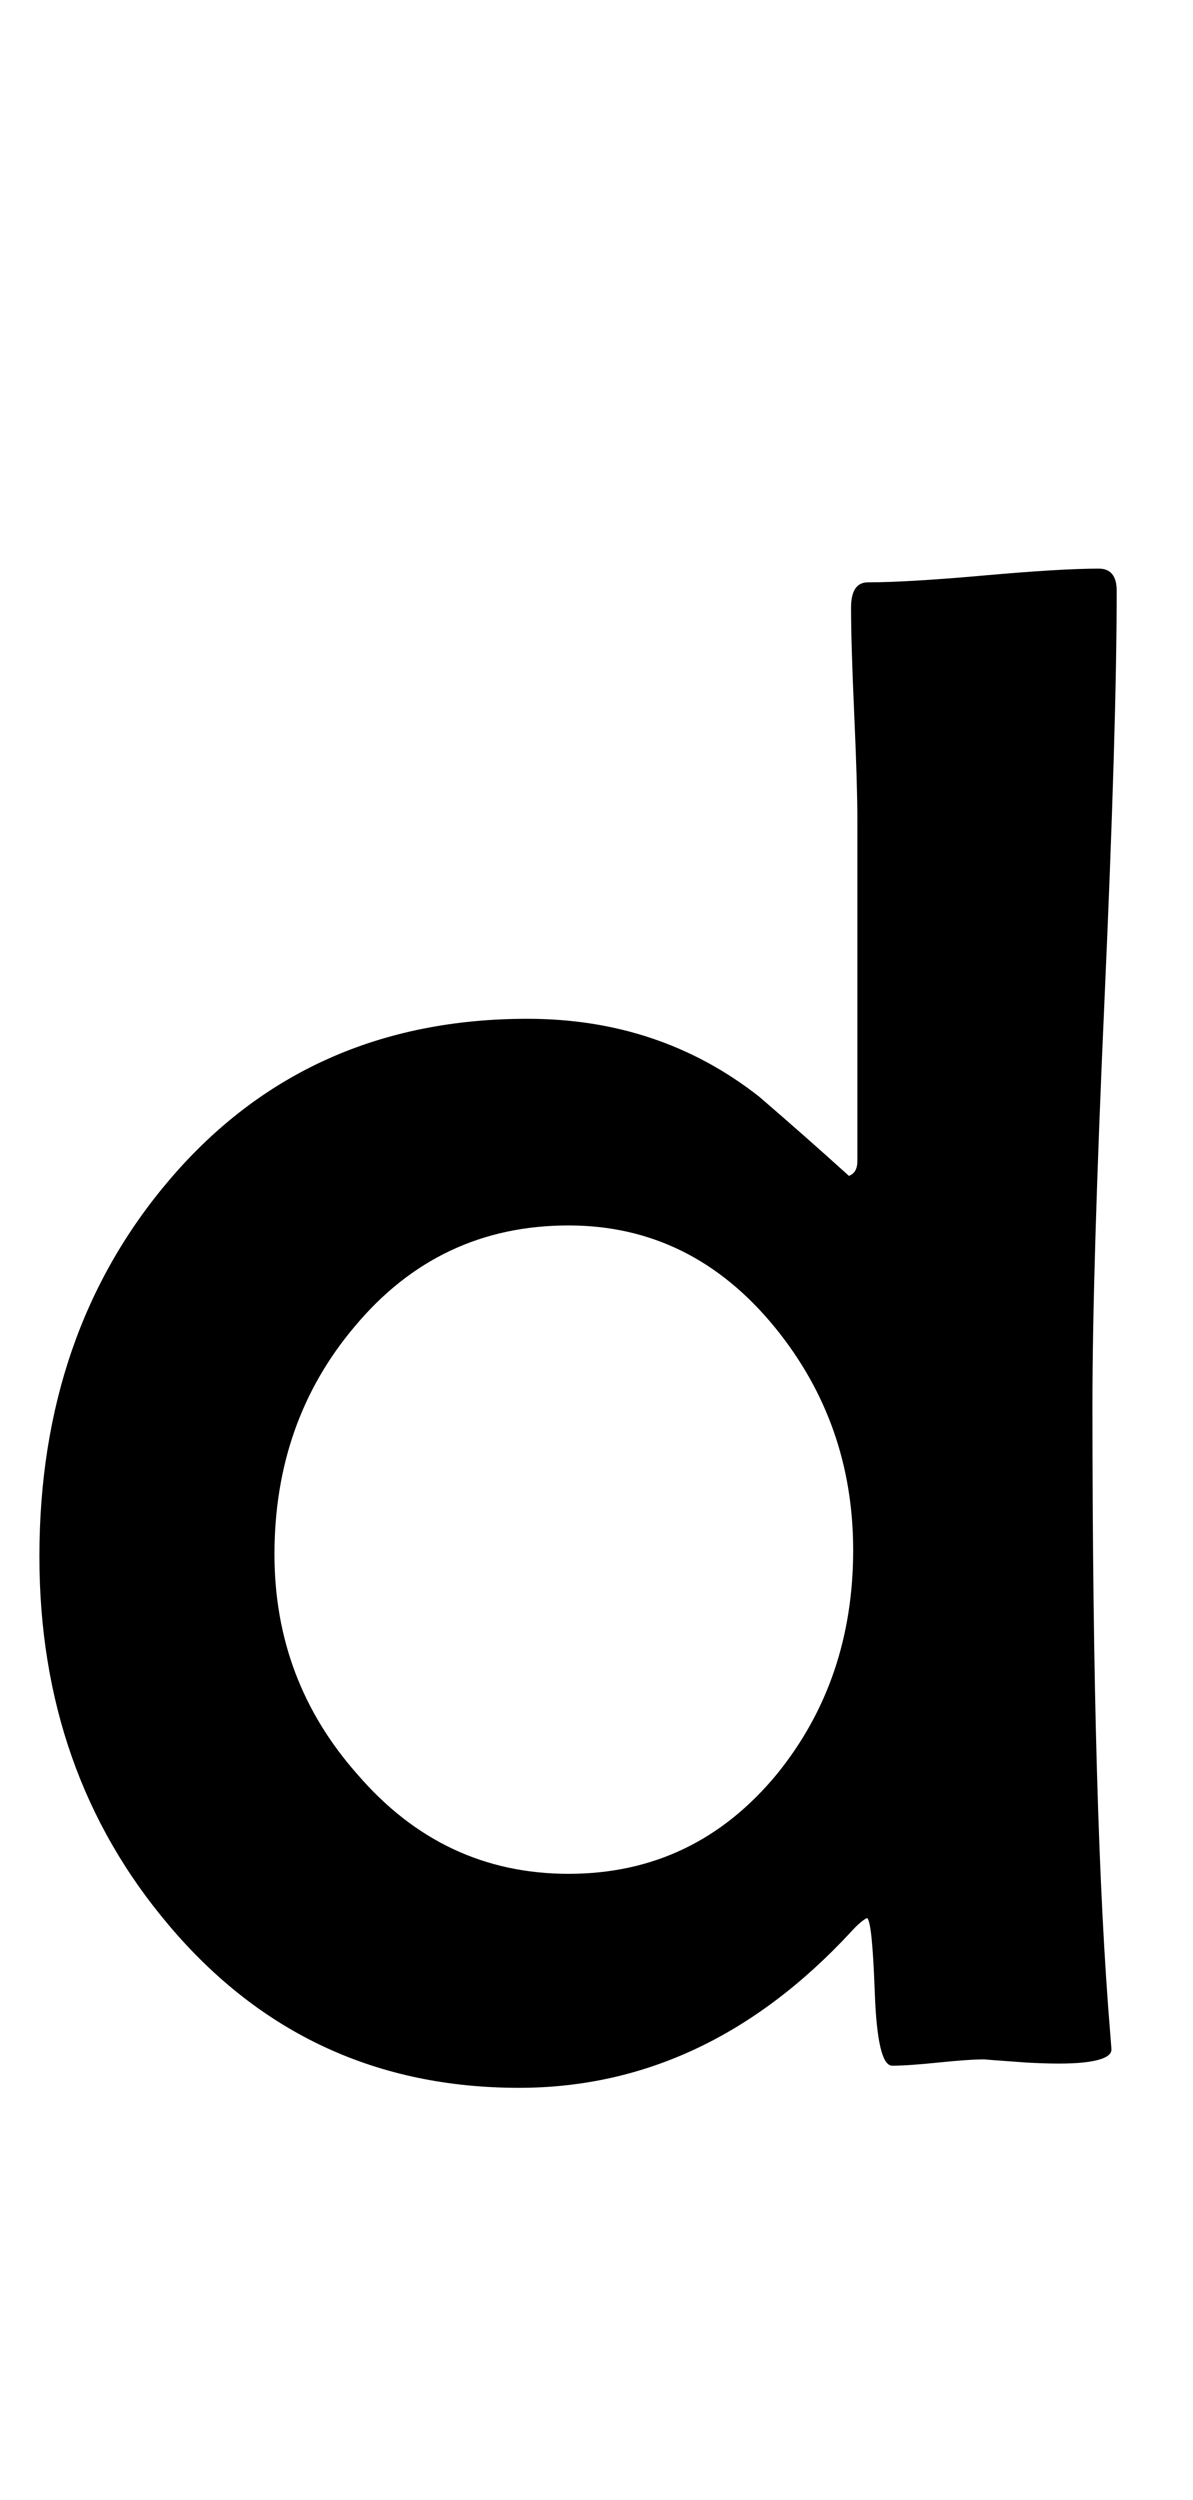 <?xml version="1.0" encoding="utf-8"?>
<!-- Generator: Adobe Illustrator 16.0.2, SVG Export Plug-In . SVG Version: 6.00 Build 0)  -->
<!DOCTYPE svg PUBLIC "-//W3C//DTD SVG 1.1//EN" "http://www.w3.org/Graphics/SVG/1.1/DTD/svg11.dtd">
<svg version="1.1" id="Layer_1" xmlns="http://www.w3.org/2000/svg" xmlns:xlink="http://www.w3.org/1999/xlink" x="0px" y="0px"
	 width="105px" height="220px" viewBox="0 0 105 220" enable-background="new 0 0 105 220" xml:space="preserve">
<path d="M98.284,51.987c0,7.979-0.356,19.932-1.067,35.857c-0.712,15.927-1.067,27.848-1.067,35.764
	c0,24.432,0.525,42.924,1.577,55.479l0.093,1.206c0.061,0.619-0.774,1.021-2.505,1.206c-1.176,0.123-2.846,0.123-5.01,0
	c-2.598-0.186-3.804-0.278-3.618-0.278c-0.928,0-2.289,0.093-4.082,0.278c-1.794,0.186-3.154,0.278-4.082,0.278
	c-0.867,0-1.377-2.148-1.531-6.447c-0.155-4.298-0.387-6.479-0.696-6.541c-0.371,0.186-0.835,0.589-1.392,1.206
	c-8.474,9.154-18.215,13.73-29.224,13.73c-12.494,0-22.761-4.762-30.801-14.287c-7.607-8.967-11.411-19.791-11.411-32.471
	c0-13.174,3.834-24.244,11.504-33.213c8.04-9.4,18.523-14.102,31.45-14.102c7.793,0,14.596,2.289,20.41,6.865
	c2.659,2.289,5.288,4.608,7.886,6.958c0.494-0.186,0.742-0.617,0.742-1.299V72.119c0-2.041-0.093-5.133-0.278-9.277
	c-0.186-4.143-0.278-7.267-0.278-9.37c0-1.484,0.494-2.227,1.484-2.227c2.288,0,5.689-0.2,10.205-0.603
	c4.514-0.401,7.886-0.604,10.112-0.604C97.757,50.039,98.284,50.688,98.284,51.987z M75.09,136.411
	c0-7.422-2.289-13.946-6.865-19.575c-4.887-5.998-10.947-8.999-18.184-8.999c-7.607,0-13.886,2.969-18.833,8.906
	c-4.701,5.566-7.051,12.246-7.051,20.039c0,7.422,2.442,13.886,7.329,19.39c5.01,5.814,11.194,8.721,18.555,8.721
	c7.422,0,13.545-2.937,18.369-8.813C72.864,150.575,75.09,144.019,75.09,136.411z"/>
</svg>
